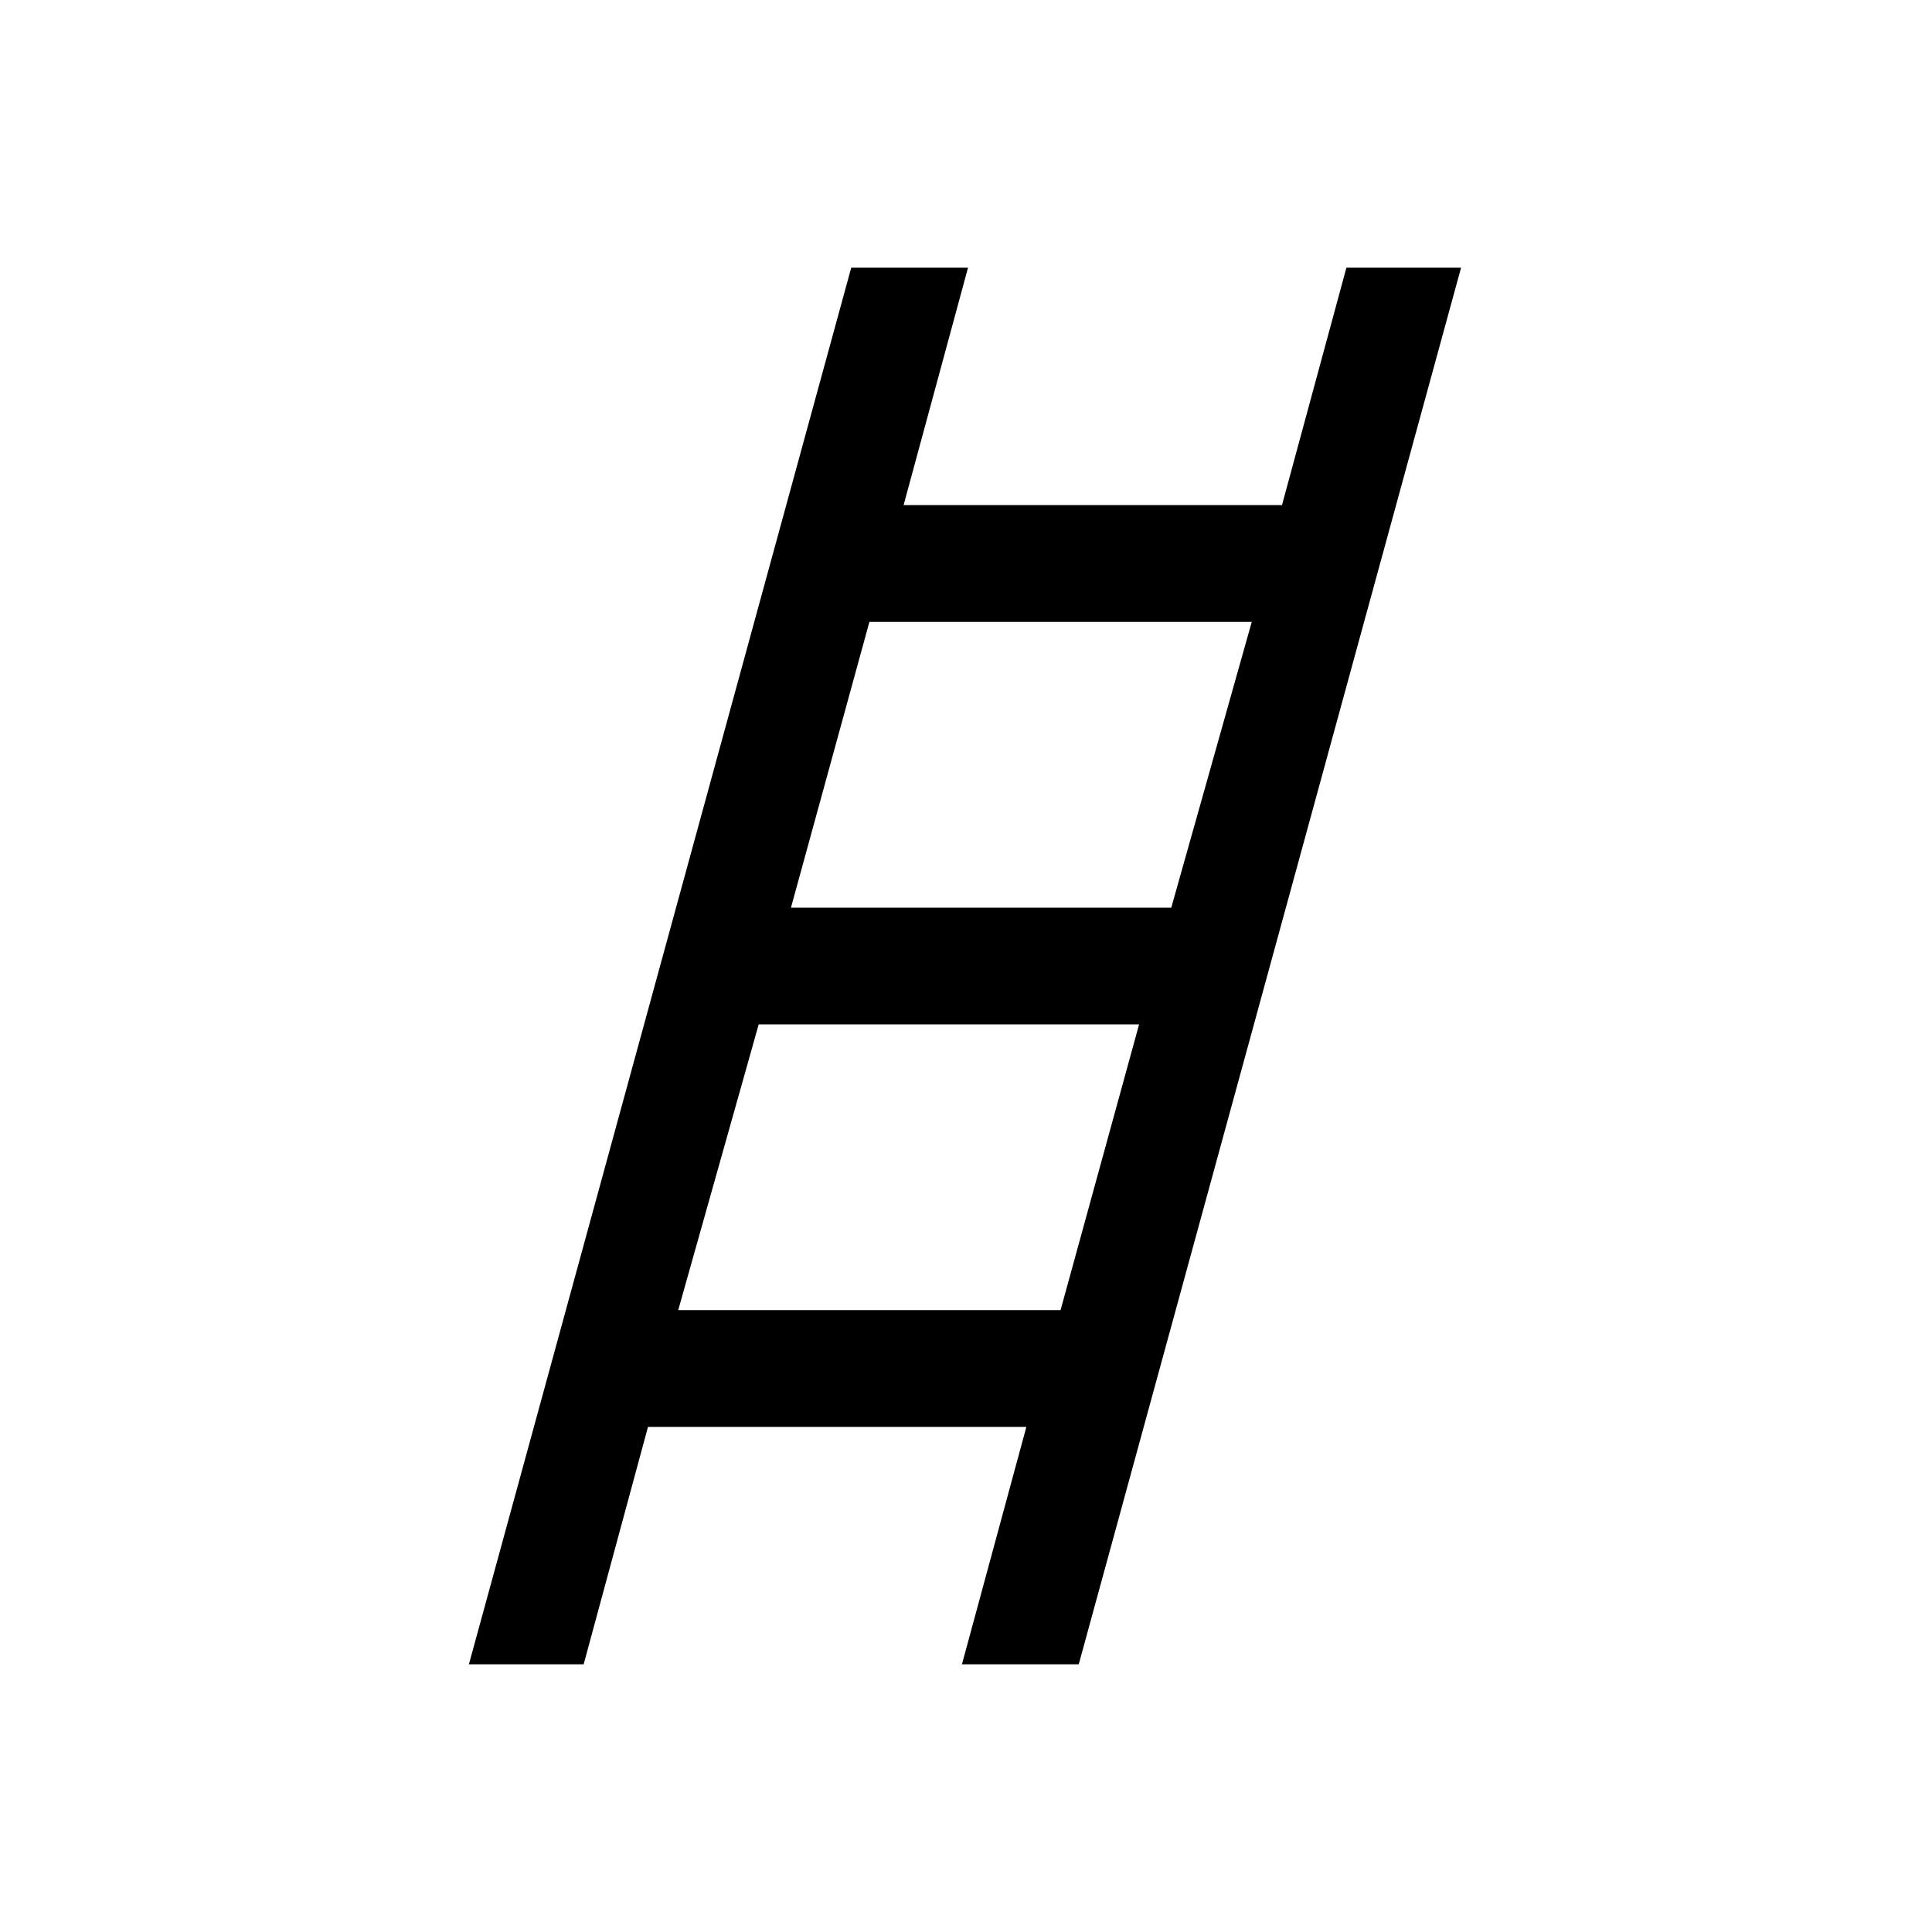 <svg xmlns="http://www.w3.org/2000/svg" height="20" width="20"><path d="M4.854 17.229 8.812 2.771h1.209l-.667 2.458h3.917l.667-2.458h1.187l-3.958 14.458H9.958l.667-2.458H6.708l-.666 2.458Zm3.334-7.833h3.937l.833-2.958H9Zm-1.167 4.166h3.958l.813-2.958H7.854Z"/></svg>